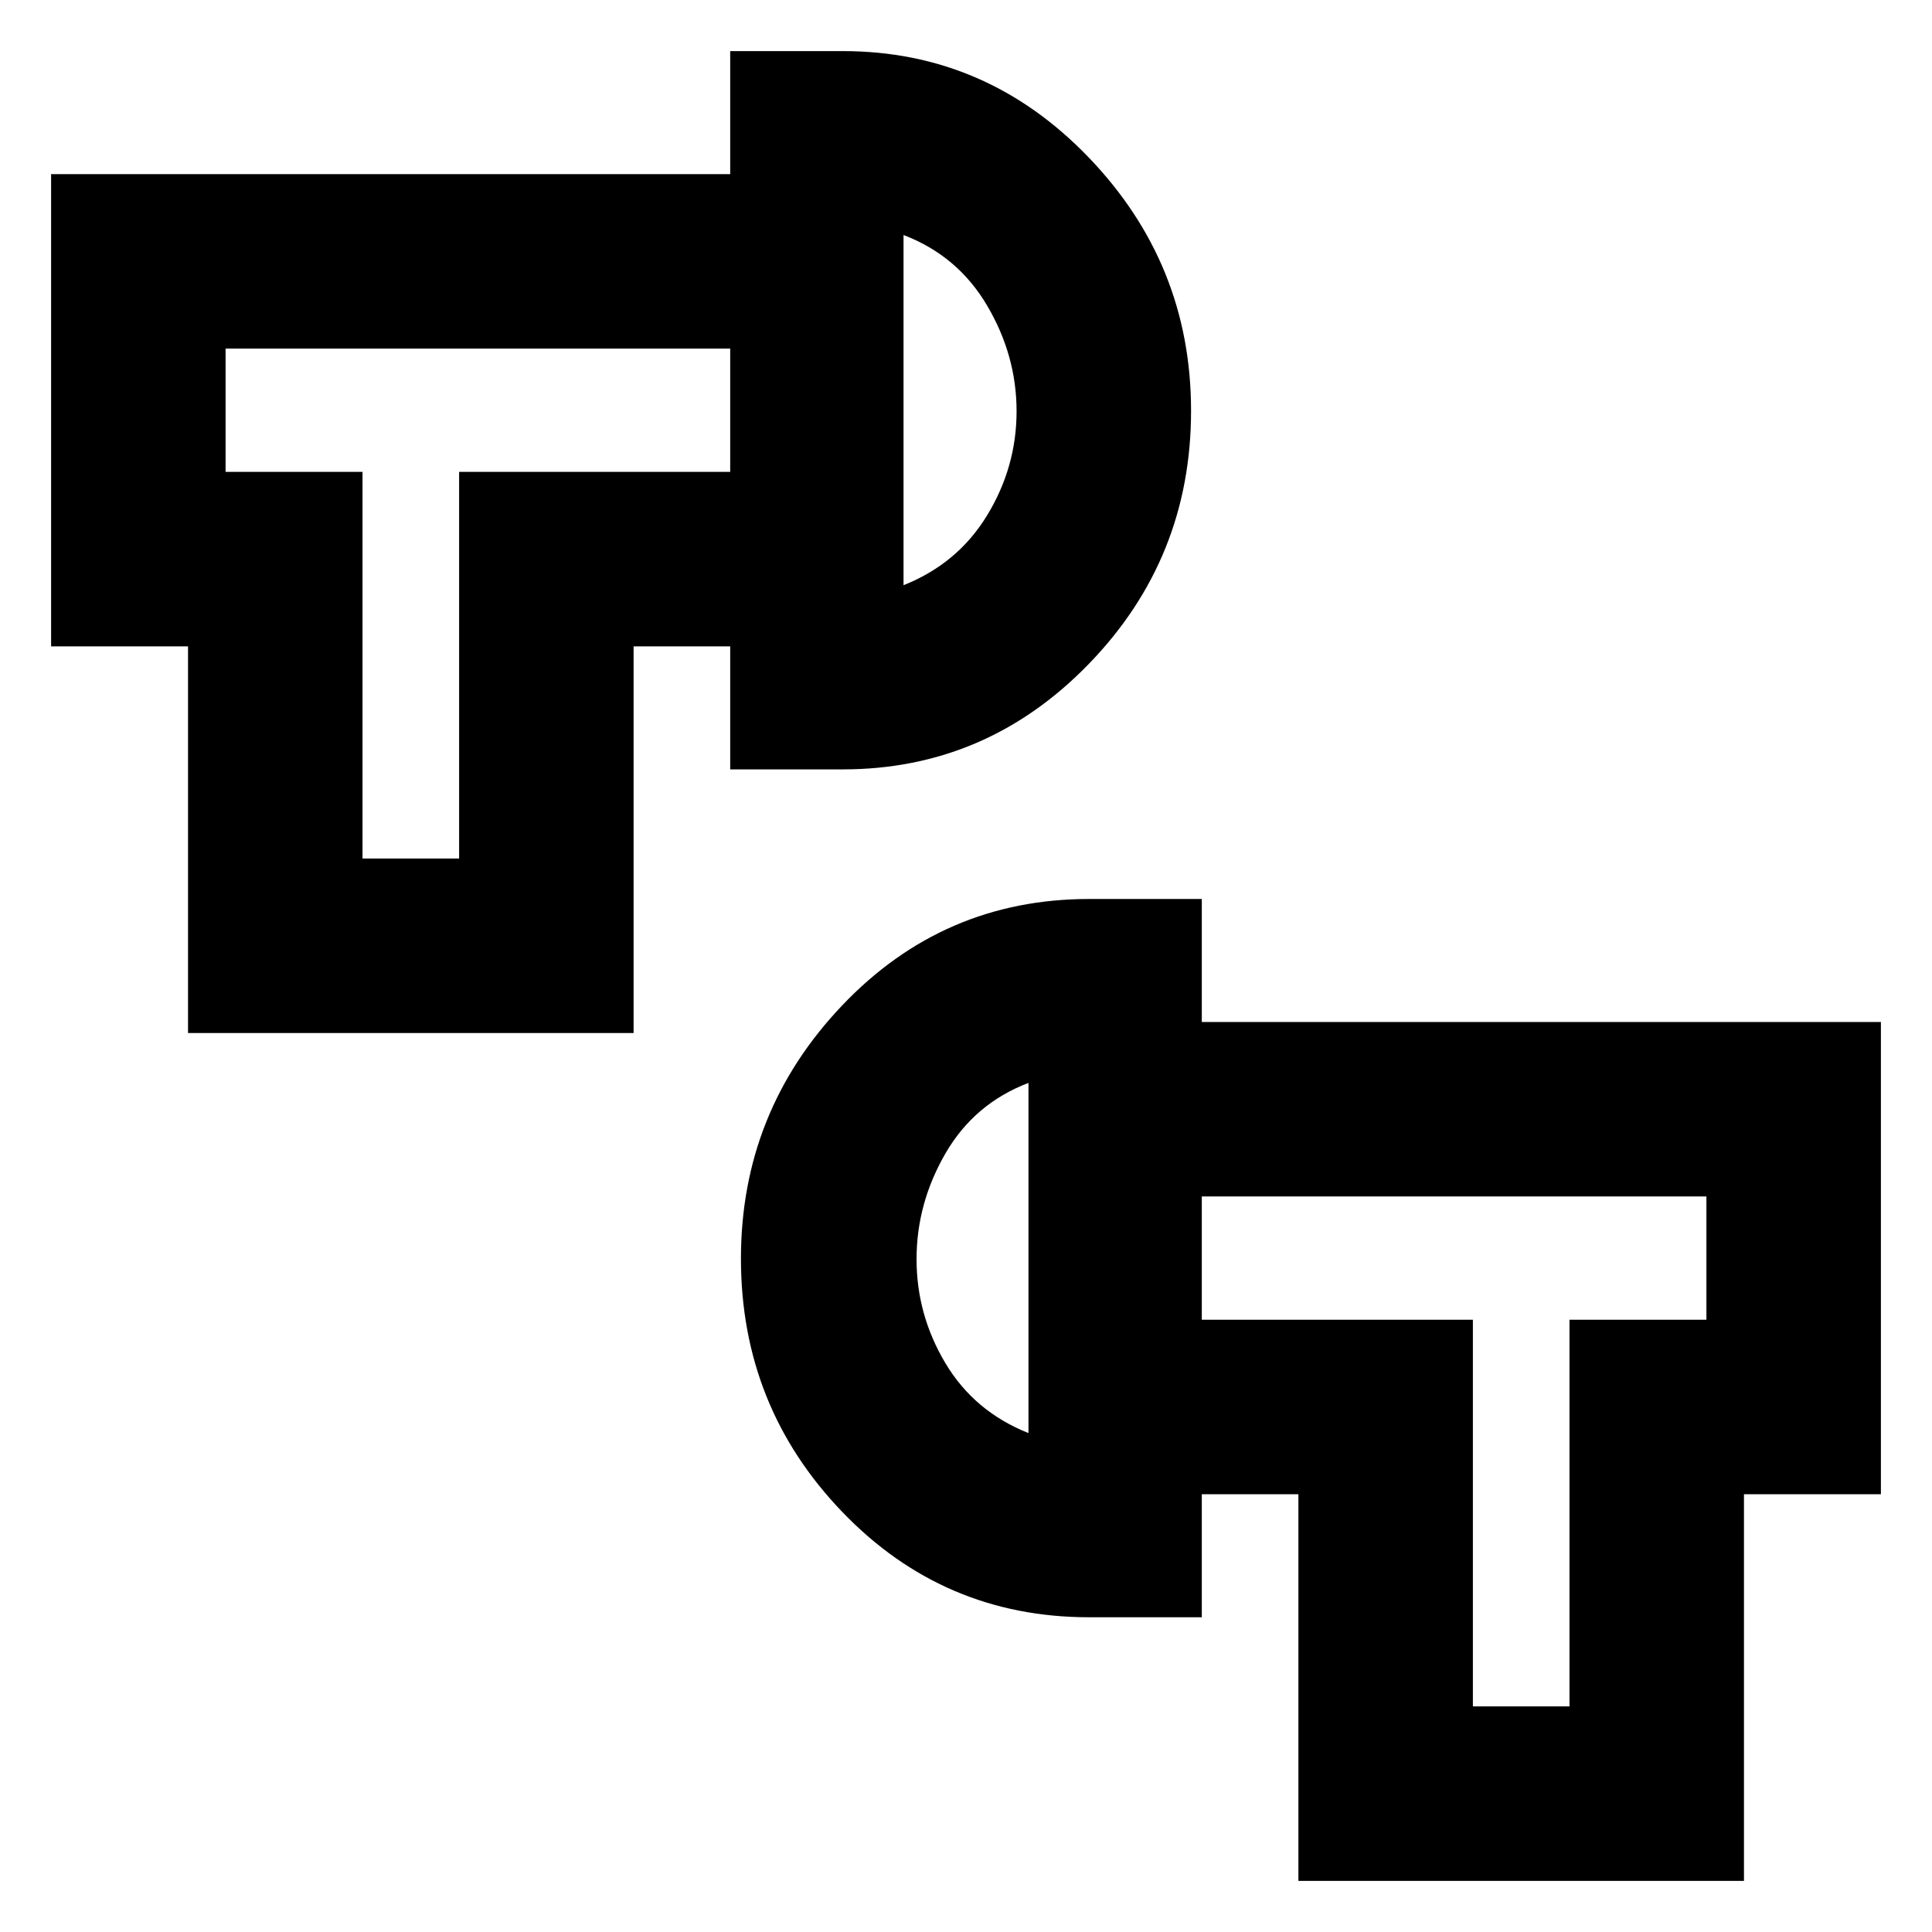 <svg xmlns="http://www.w3.org/2000/svg" height="20" viewBox="0 -960 960 960" width="20"><path d="M645.17-25.39v-192.13h-48v-86.7h134.7v192.13h48v-192.13h68.04v-61.26H597.17v-86.69h337.44v234.65h-68.04v192.13h-221.4Zm-103.91-131q-72.48 0-122.79-52.39-50.3-52.39-50.3-125.8 0-72.94 50.3-125.83 50.31-52.89 122.79-52.89h55.91v356.91h-55.91Zm-30.22-91.52v-174q-26.91 10.26-41.26 35.06-14.35 24.81-14.35 52.5 0 27.7 14.35 51.72t41.26 34.72ZM93.43-446.7v-192.13H25.39v-234.65h337.44v86.7H112.09v61.26h68.04v192.13h48v-192.13h134.7v86.69h-48v192.13H93.43Zm269.4-131v-356.91h55.91q71.46 0 122.27 52.89 50.82 52.89 50.82 125.83 0 73.41-50.82 125.8-50.81 52.39-122.27 52.39h-55.91Zm86.13-91.52q26.91-10.69 41.54-34.72 14.63-24.02 14.63-51.71 0-27.7-14.63-52.5-14.63-24.81-41.54-35.07v174Zm62.08 334.09Zm-62.08-421.31Zm-244.83 0Zm551.74 421.31Z"/></svg>